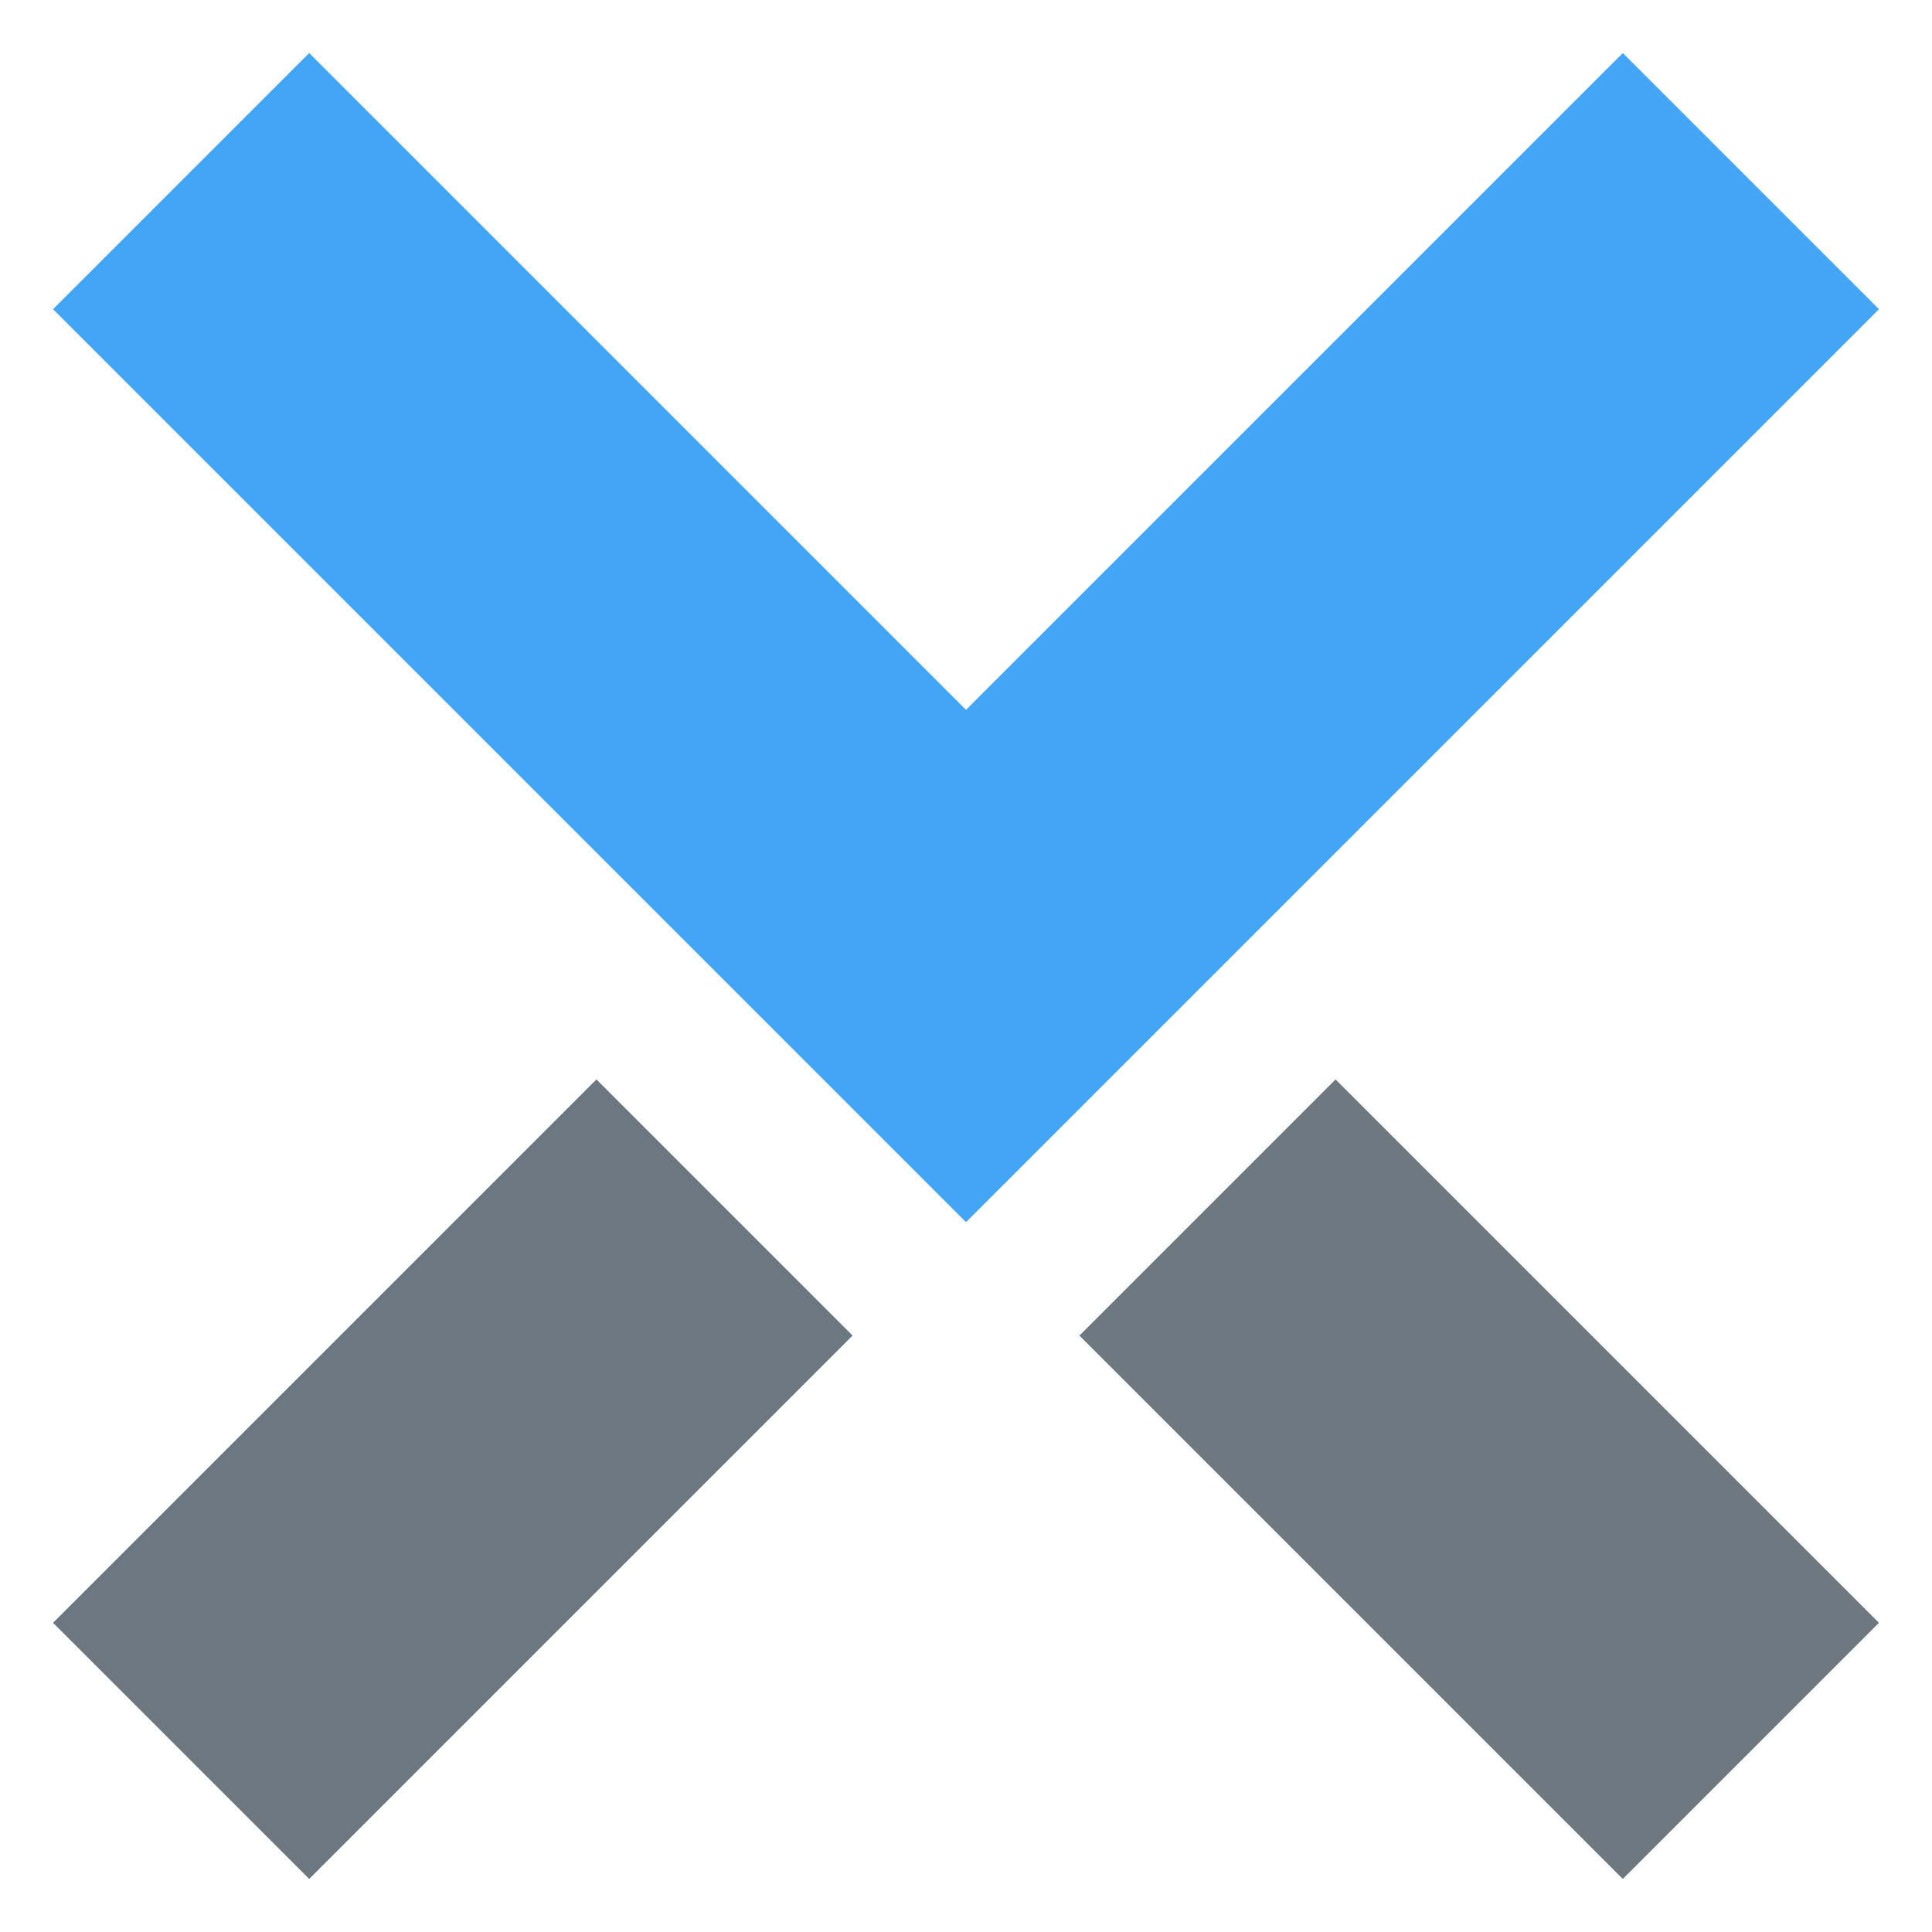 <svg width="16" height="16" viewBox="0 0 16 16" fill="none" xmlns="http://www.w3.org/2000/svg">
<g clip-path="url(#clip0_1002_36)">
<path d="M1.5 1.5L8 8L14.5 1.5" stroke="#42A5F5" stroke-width="3"/>
<path d="M1.5 14.5L6 10M14.5 14.5L10 10" stroke="#6C7780" stroke-width="3"/>
</g>
<defs>
<clipPath id="clip0_1002_36">
<rect width="16" height="16" fill="white"/>
</clipPath>
</defs>
</svg>
